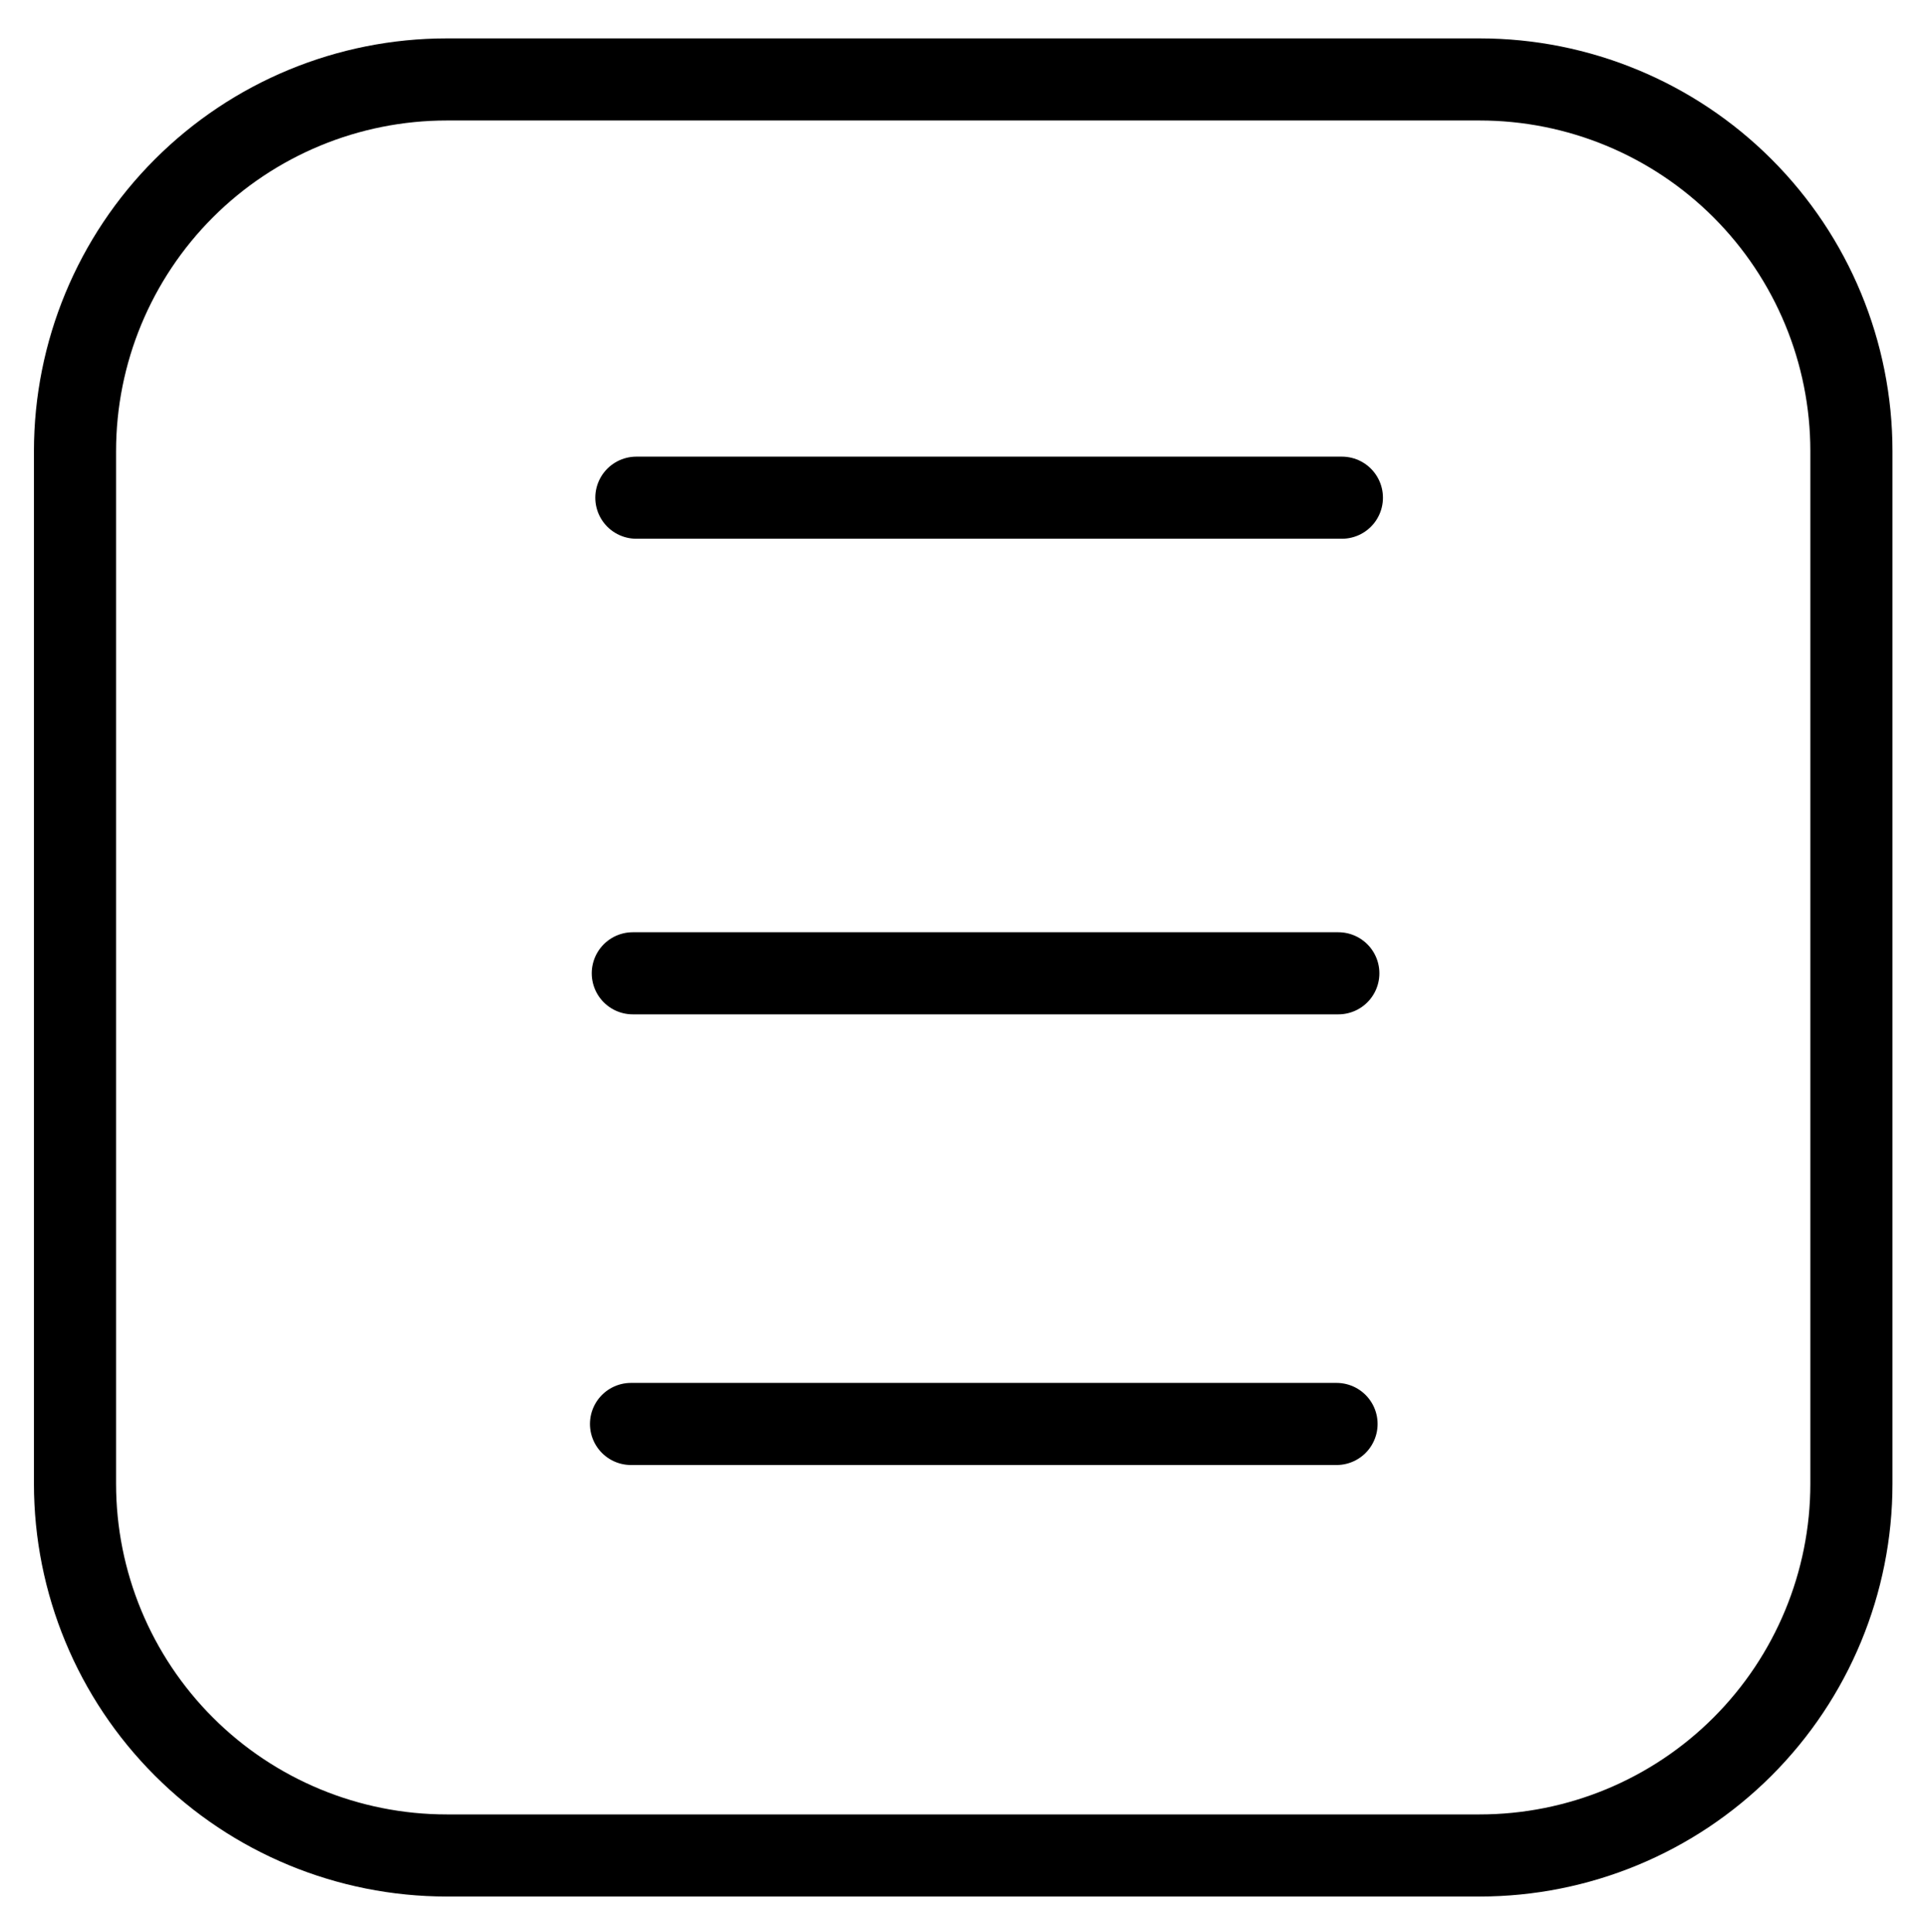 <?xml version="1.0" encoding="UTF-8" standalone="no"?>
<!DOCTYPE svg PUBLIC "-//W3C//DTD SVG 1.1//EN" "http://www.w3.org/Graphics/SVG/1.1/DTD/svg11.dtd">
<svg width="100%" height="100%" viewBox="0 0 336 337" version="1.1" xmlns="http://www.w3.org/2000/svg" xmlns:xlink="http://www.w3.org/1999/xlink" xml:space="preserve" xmlns:serif="http://www.serif.com/" style="fill-rule:evenodd;clip-rule:evenodd;stroke-linecap:round;stroke-miterlimit:1.5;">
    <g transform="matrix(1,0,0,1,-477,-207)">
        <g>
            <path d="M734.997,220.854C752.189,220.854 768.677,227.683 780.834,239.84C792.991,251.997 799.82,268.485 799.82,285.677L799.82,465.772C799.82,482.965 792.991,499.453 780.834,511.609C768.677,523.766 752.189,530.596 734.997,530.596L554.902,530.596C537.71,530.596 521.222,523.766 509.065,511.609C496.908,499.453 490.079,482.965 490.079,465.772L490.079,285.677C490.079,268.485 496.908,251.997 509.065,239.84C521.222,227.683 537.71,220.854 554.902,220.854L734.997,220.854Z" style="fill:white;fill-opacity:0;stroke:black;stroke-width:14.32px;"/>
            <g transform="matrix(1,0,0,1,-12.426,-5.281)">
                <path d="M600.384,299.08L723.402,299.08" style="fill:none;stroke:black;stroke-width:14.32px;"/>
            </g>
            <g transform="matrix(1,0,0,1,-13.047,77.663)">
                <path d="M600.384,299.08L723.402,299.08" style="fill:none;stroke:black;stroke-width:14.32px;"/>
            </g>
            <g transform="matrix(1,0,0,1,-13.358,156.258)">
                <path d="M600.384,299.08L723.402,299.08" style="fill:none;stroke:black;stroke-width:14.32px;"/>
            </g>
        </g>
    </g>
</svg>
